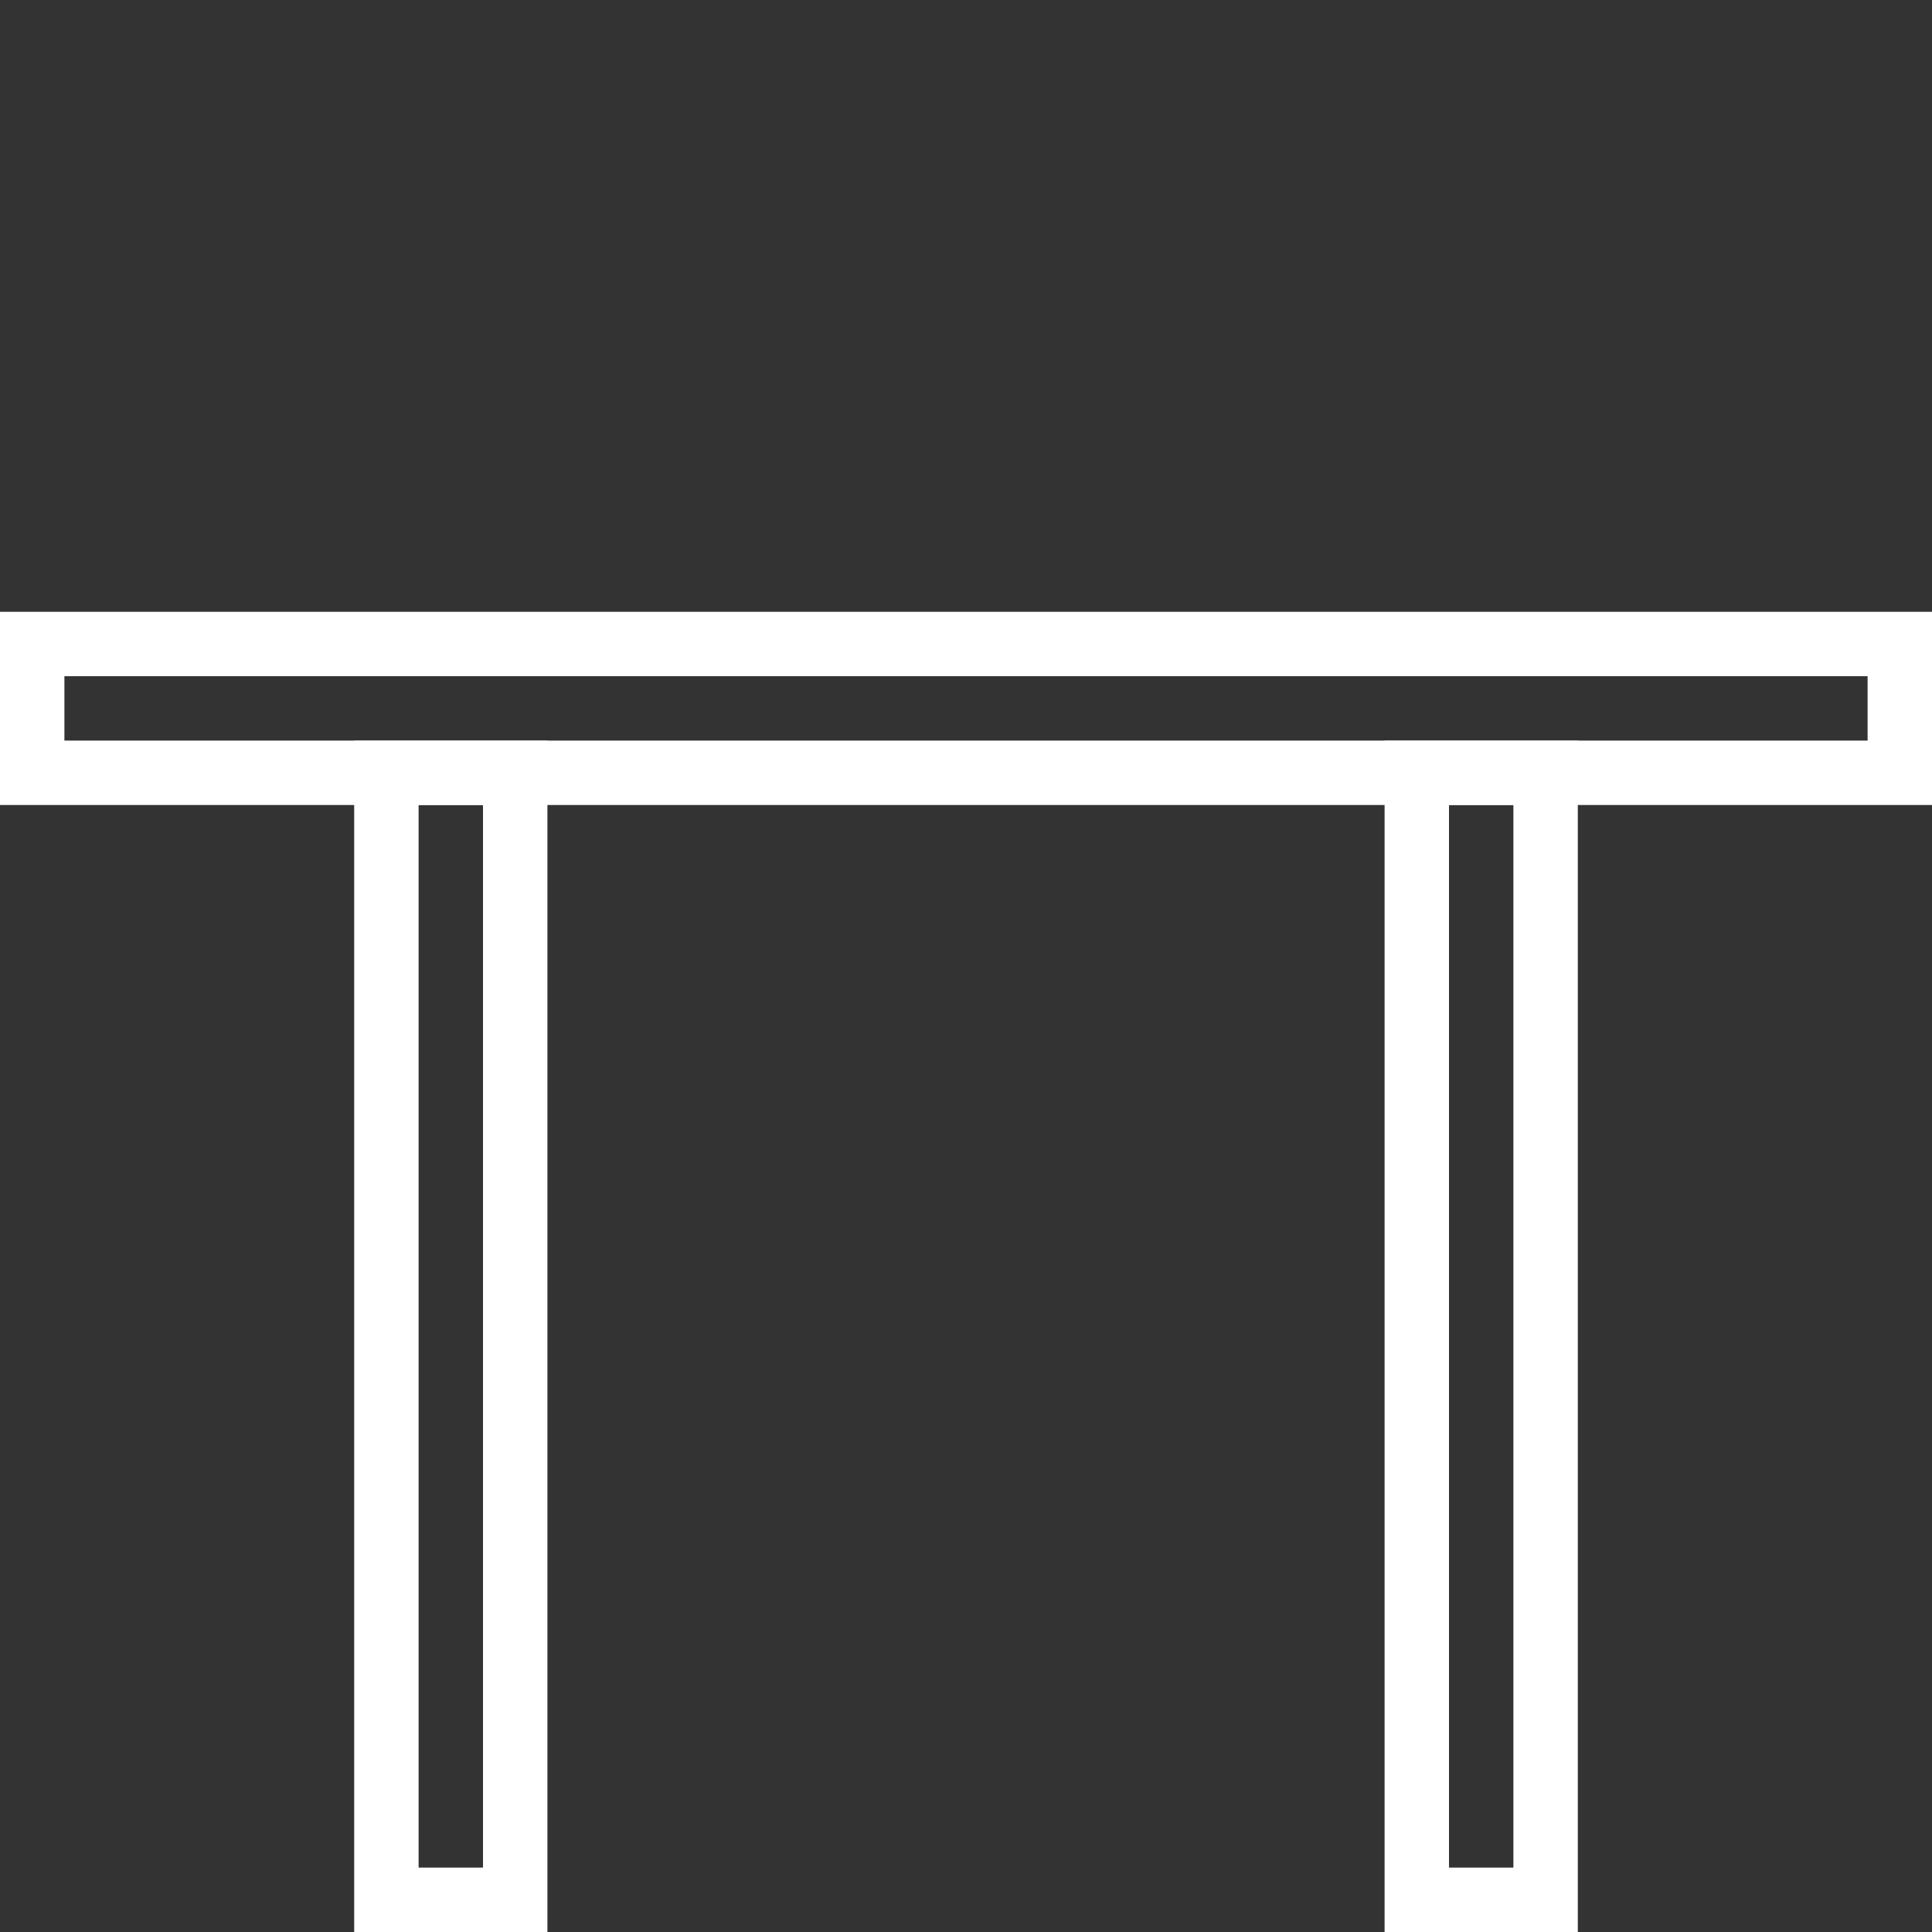 <svg width="300" height="300" xmlns="http://www.w3.org/2000/svg">
  <rect width="100%" height="100%" fill="#333333" stroke="none"/>
  <!-- Tabletop -->
  <rect x="5" y="100" width="290" height="20" fill="none" stroke="white" stroke-width="10"/>

  <!-- Table Legs -->
  <rect x="60" y="120" width="20" height="175" fill="none" stroke="white" stroke-width="10"/>
  <rect x="220" y="120" width="20" height="175" fill="none" stroke="white" stroke-width="10"/>
</svg>
